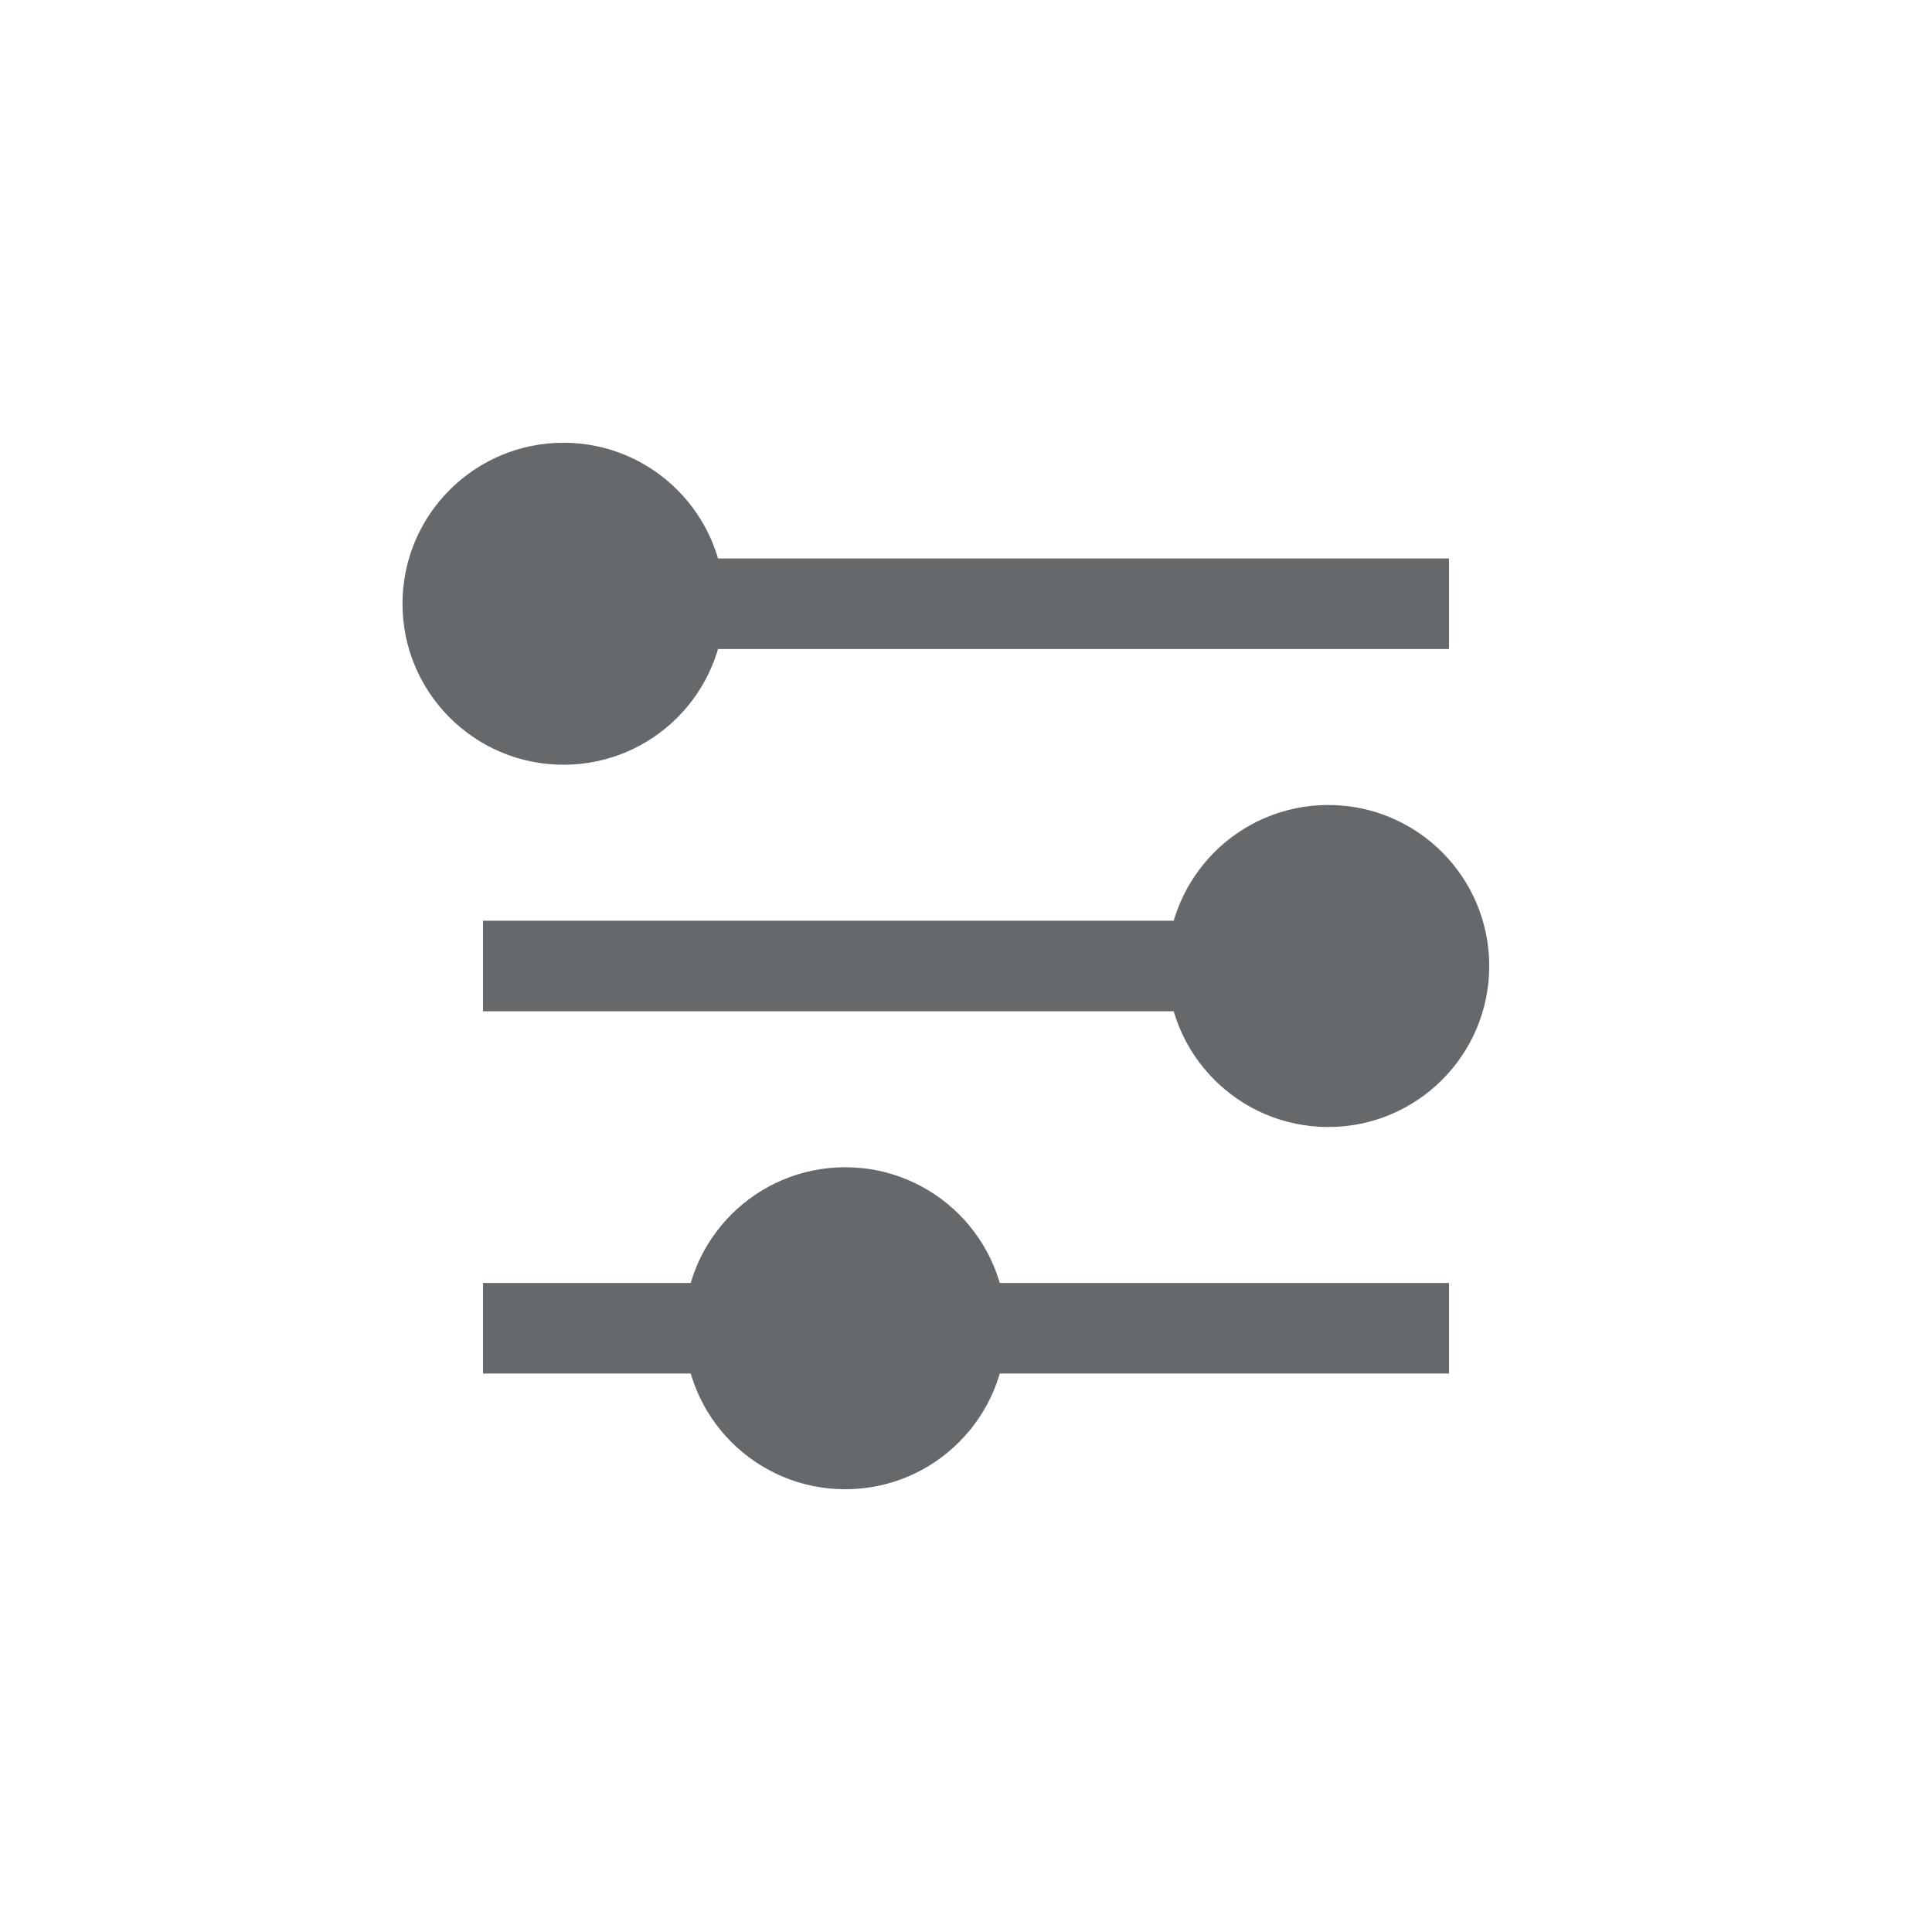 <?xml version="1.0" encoding="utf-8"?>
<!-- Generator: Adobe Illustrator 26.2.1, SVG Export Plug-In . SVG Version: 6.00 Build 0)  -->
<svg version="1.1" id="Layer_1" xmlns="http://www.w3.org/2000/svg" xmlns:xlink="http://www.w3.org/1999/xlink" x="0px" y="0px"
	 viewBox="0 0 48 48" style="enable-background:new 0 0 48 48;" xml:space="preserve">
<style type="text/css">
	.st0{fill:none;stroke:#66696C;stroke-width:2.25;stroke-miterlimit:10;}
	.st1{fill:#66696C;}
</style>
<line class="st0" x1="12" y1="15" x2="36" y2="15"/>
<line class="st0" x1="12" y1="24" x2="36" y2="24"/>
<line class="st0" x1="12" y1="33" x2="36" y2="33"/>
<circle class="st1" cx="14" cy="15" r="4"/>
<circle class="st1" cx="33" cy="24" r="4"/>
<circle class="st1" cx="21" cy="33" r="4"/>
</svg>
